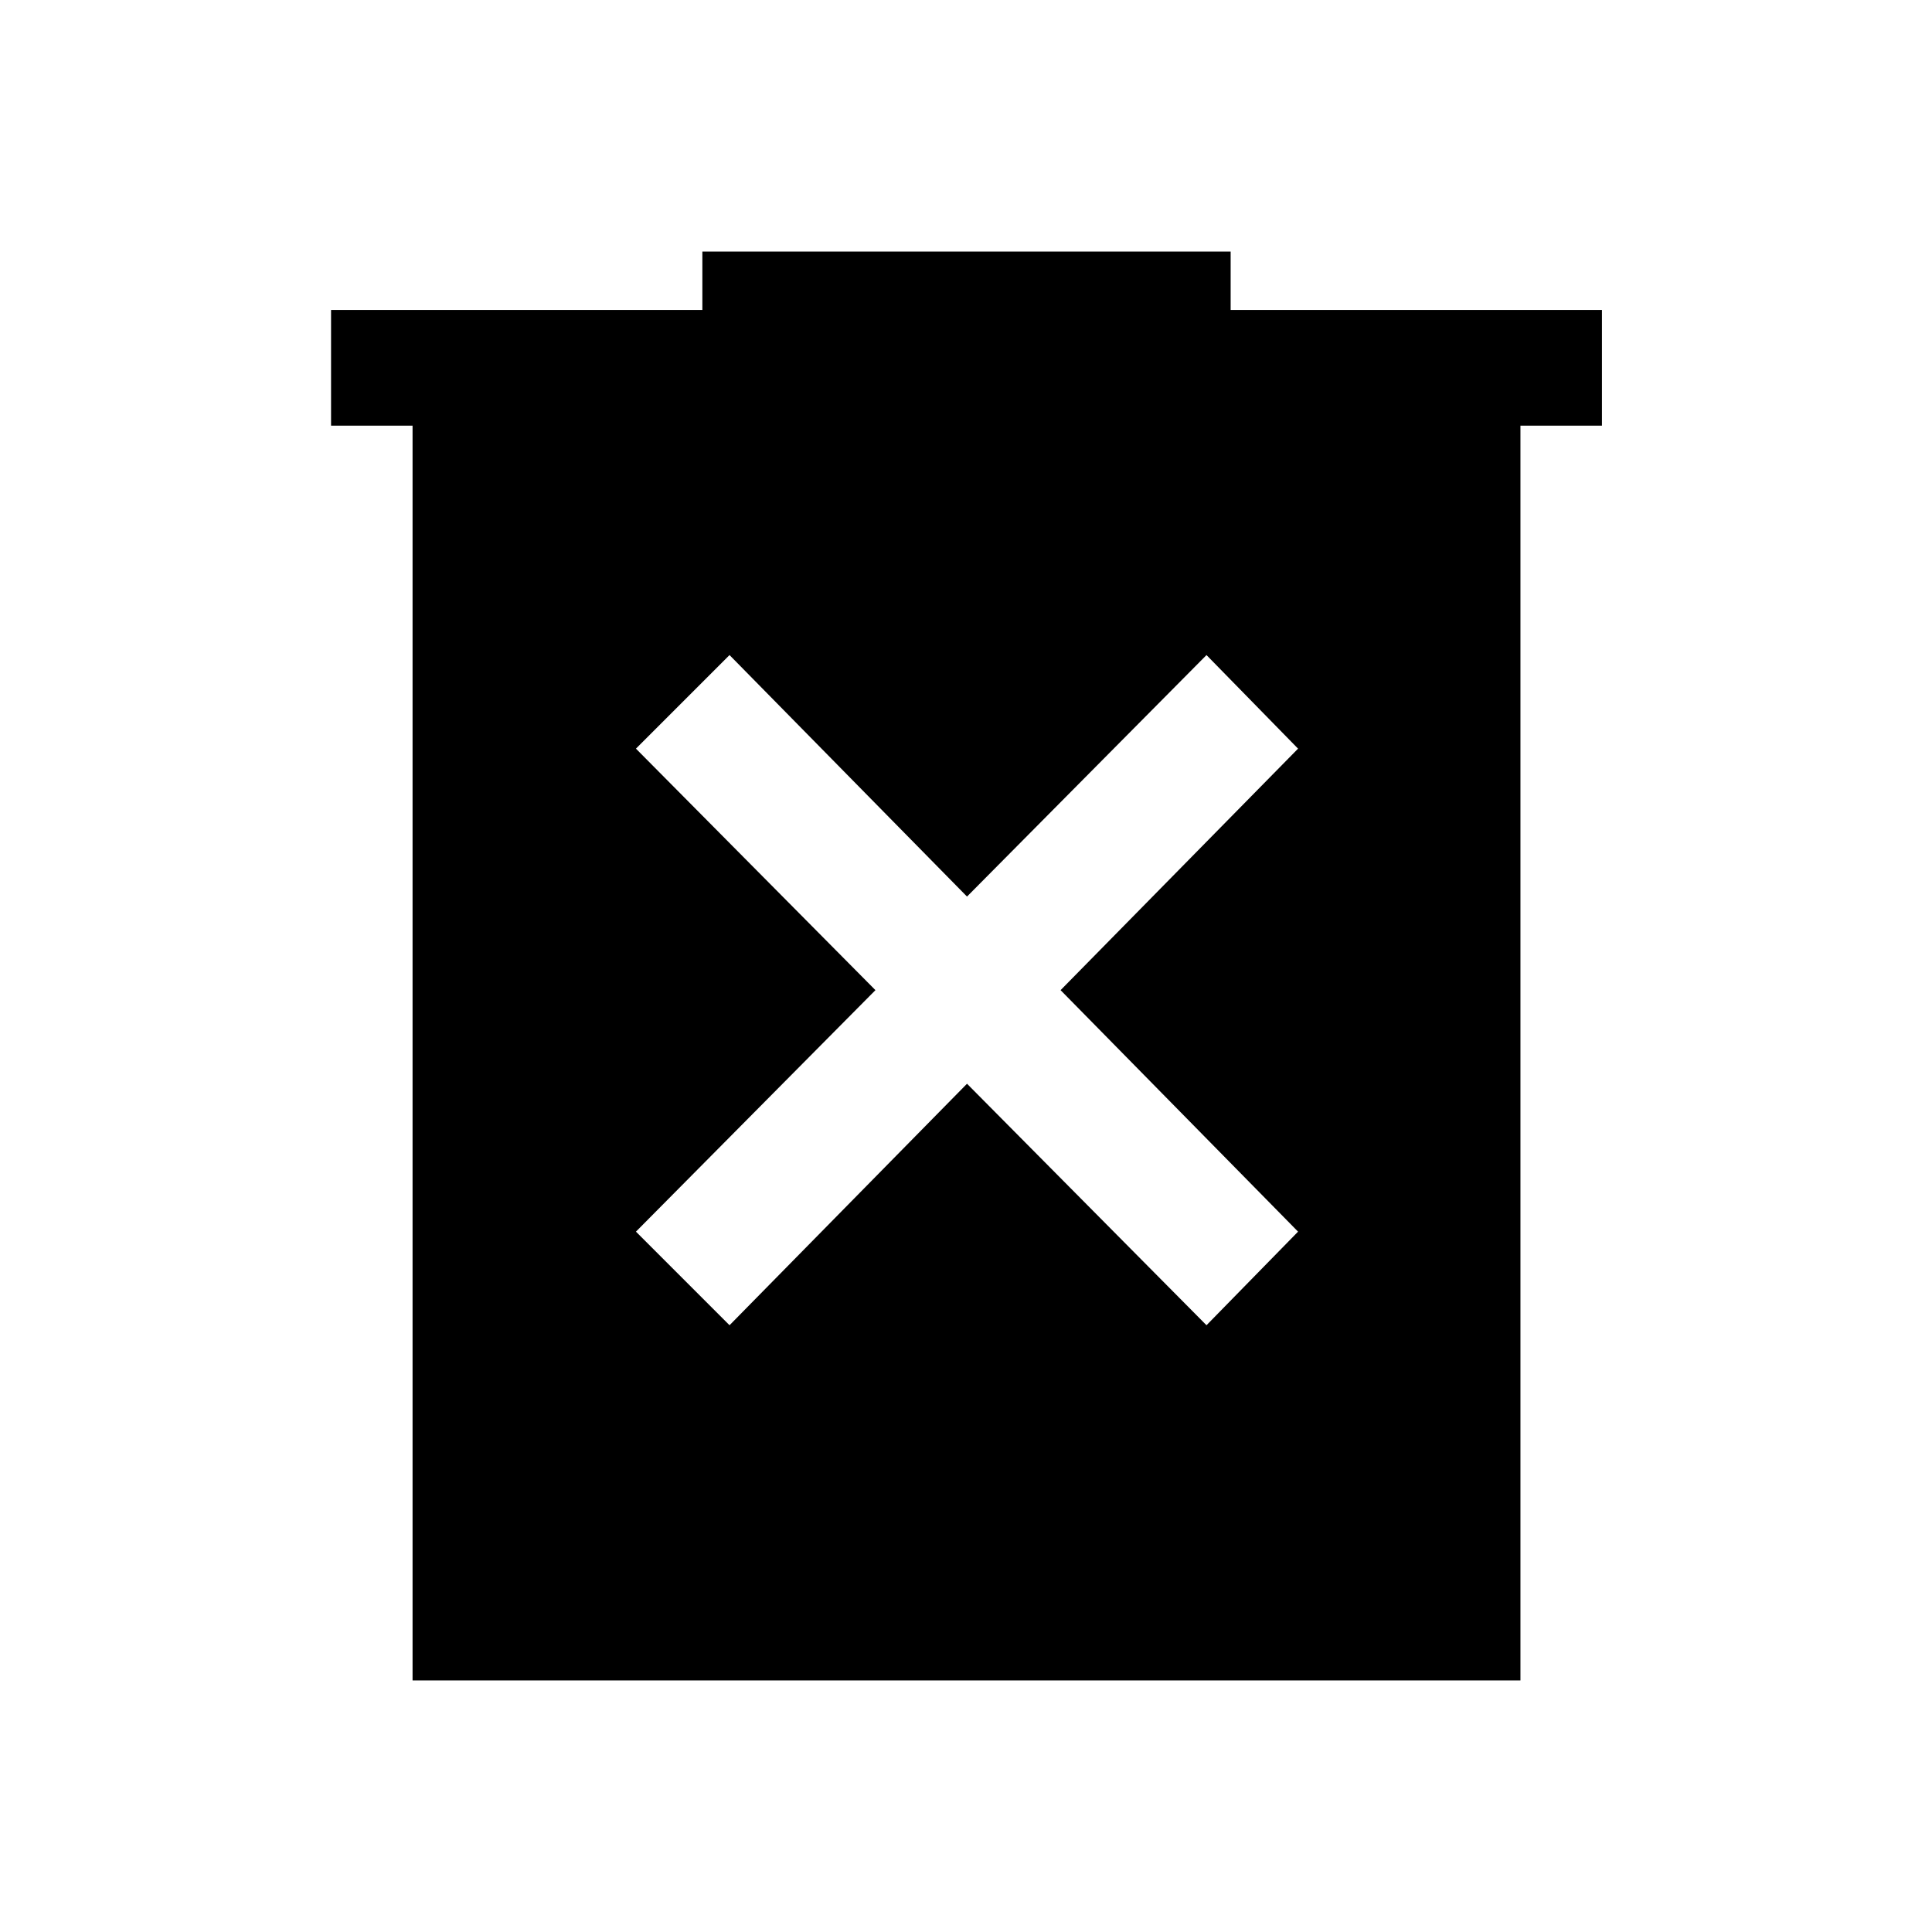 <svg xmlns="http://www.w3.org/2000/svg" height="48" viewBox="0 -960 960 960" width="48"><path d="m362.5-301.5 118-120 119 120L645-348 527-468l118-120-45.5-46.5-119 120-118-120L316-588l119 120-119 120 46.5 46.5ZM205-125v-623.5h-40.5V-806H349v-29h262.5v29H796v57.5h-40.5V-125H205Z"/></svg>